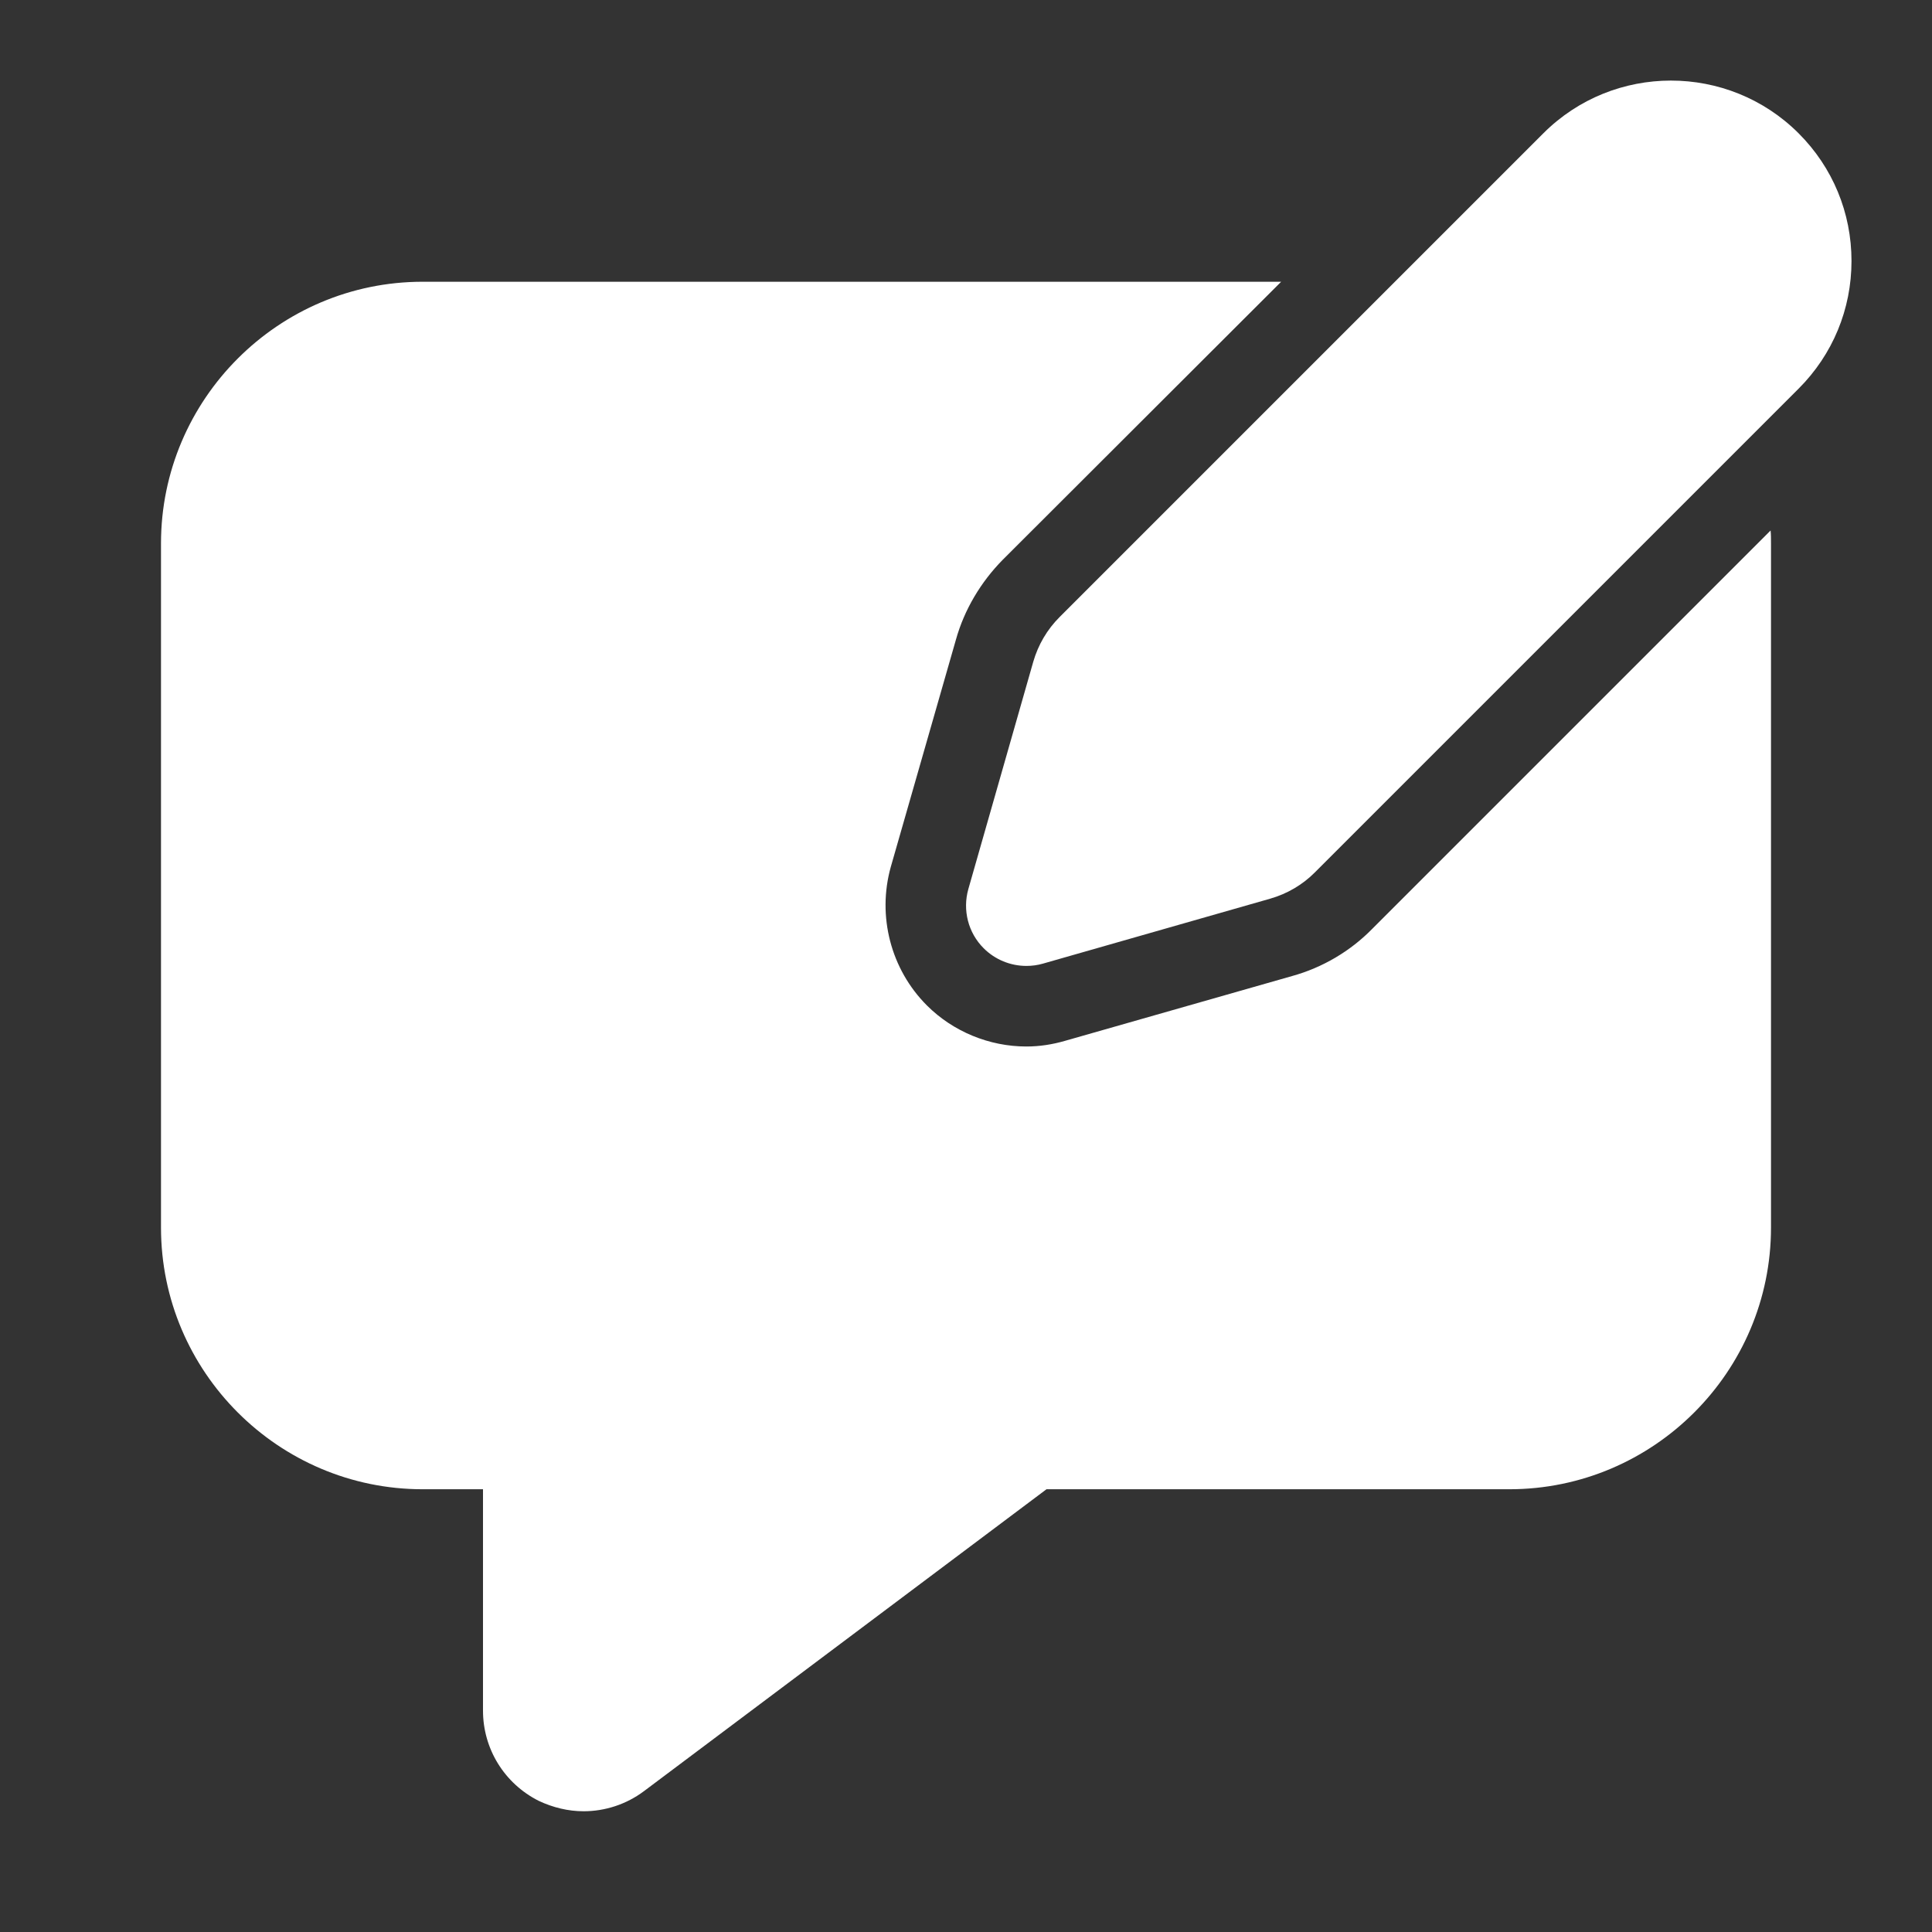 ﻿<?xml version="1.0" encoding="utf-8"?>
<svg xmlns="http://www.w3.org/2000/svg" viewBox="0 0 48 48" width="144" height="144">
  <rect x="0" y="0" width="48" height="48" fill="#333333" stroke="none"/>
  <path d="M41.514 2.002C40.365 2.002 39.217 2.439 38.344 3.312L26.328 15.328C26.017 15.637 25.791 16.023 25.67 16.445L24.059 22.086C23.91 22.61 24.053 23.174 24.439 23.559C24.724 23.844 25.108 23.998 25.5 23.998C25.638 23.998 25.776 23.98 25.912 23.941L31.555 22.328C31.979 22.207 32.366 21.98 32.67 21.672L44.686 9.656C45.534 8.808 46 7.682 46 6.484C46 5.286 45.534 4.16 44.686 3.312C43.811 2.438 42.662 2.002 41.514 2.002 z M 10.5 7C6.92 7 4 9.92 4 13.5L4 30.5C4 34.08 6.92 37 10.5 37L12 37L12 42.5C12 43.45 12.531 44.31 13.381 44.74C13.741 44.91 14.12 45 14.5 45C15.03 45 15.56 44.83 16 44.5L26 37L37.5 37C41.08 37 44 34.08 44 30.5L44 13.5C44 13.39 44 13.28 43.99 13.18L34.09 23.08C33.55 23.63 32.86 24.04 32.1 24.25L26.461 25.859C26.151 25.949 25.83 26 25.5 26C24.58 26 23.679 25.63 23.029 24.98C22.129 24.08 21.791 22.759 22.131 21.539L23.75 15.891C23.96 15.141 24.37 14.46 24.91 13.91L31.83 7L10.5 7 z" fill="#FFFFFF" />
</svg>